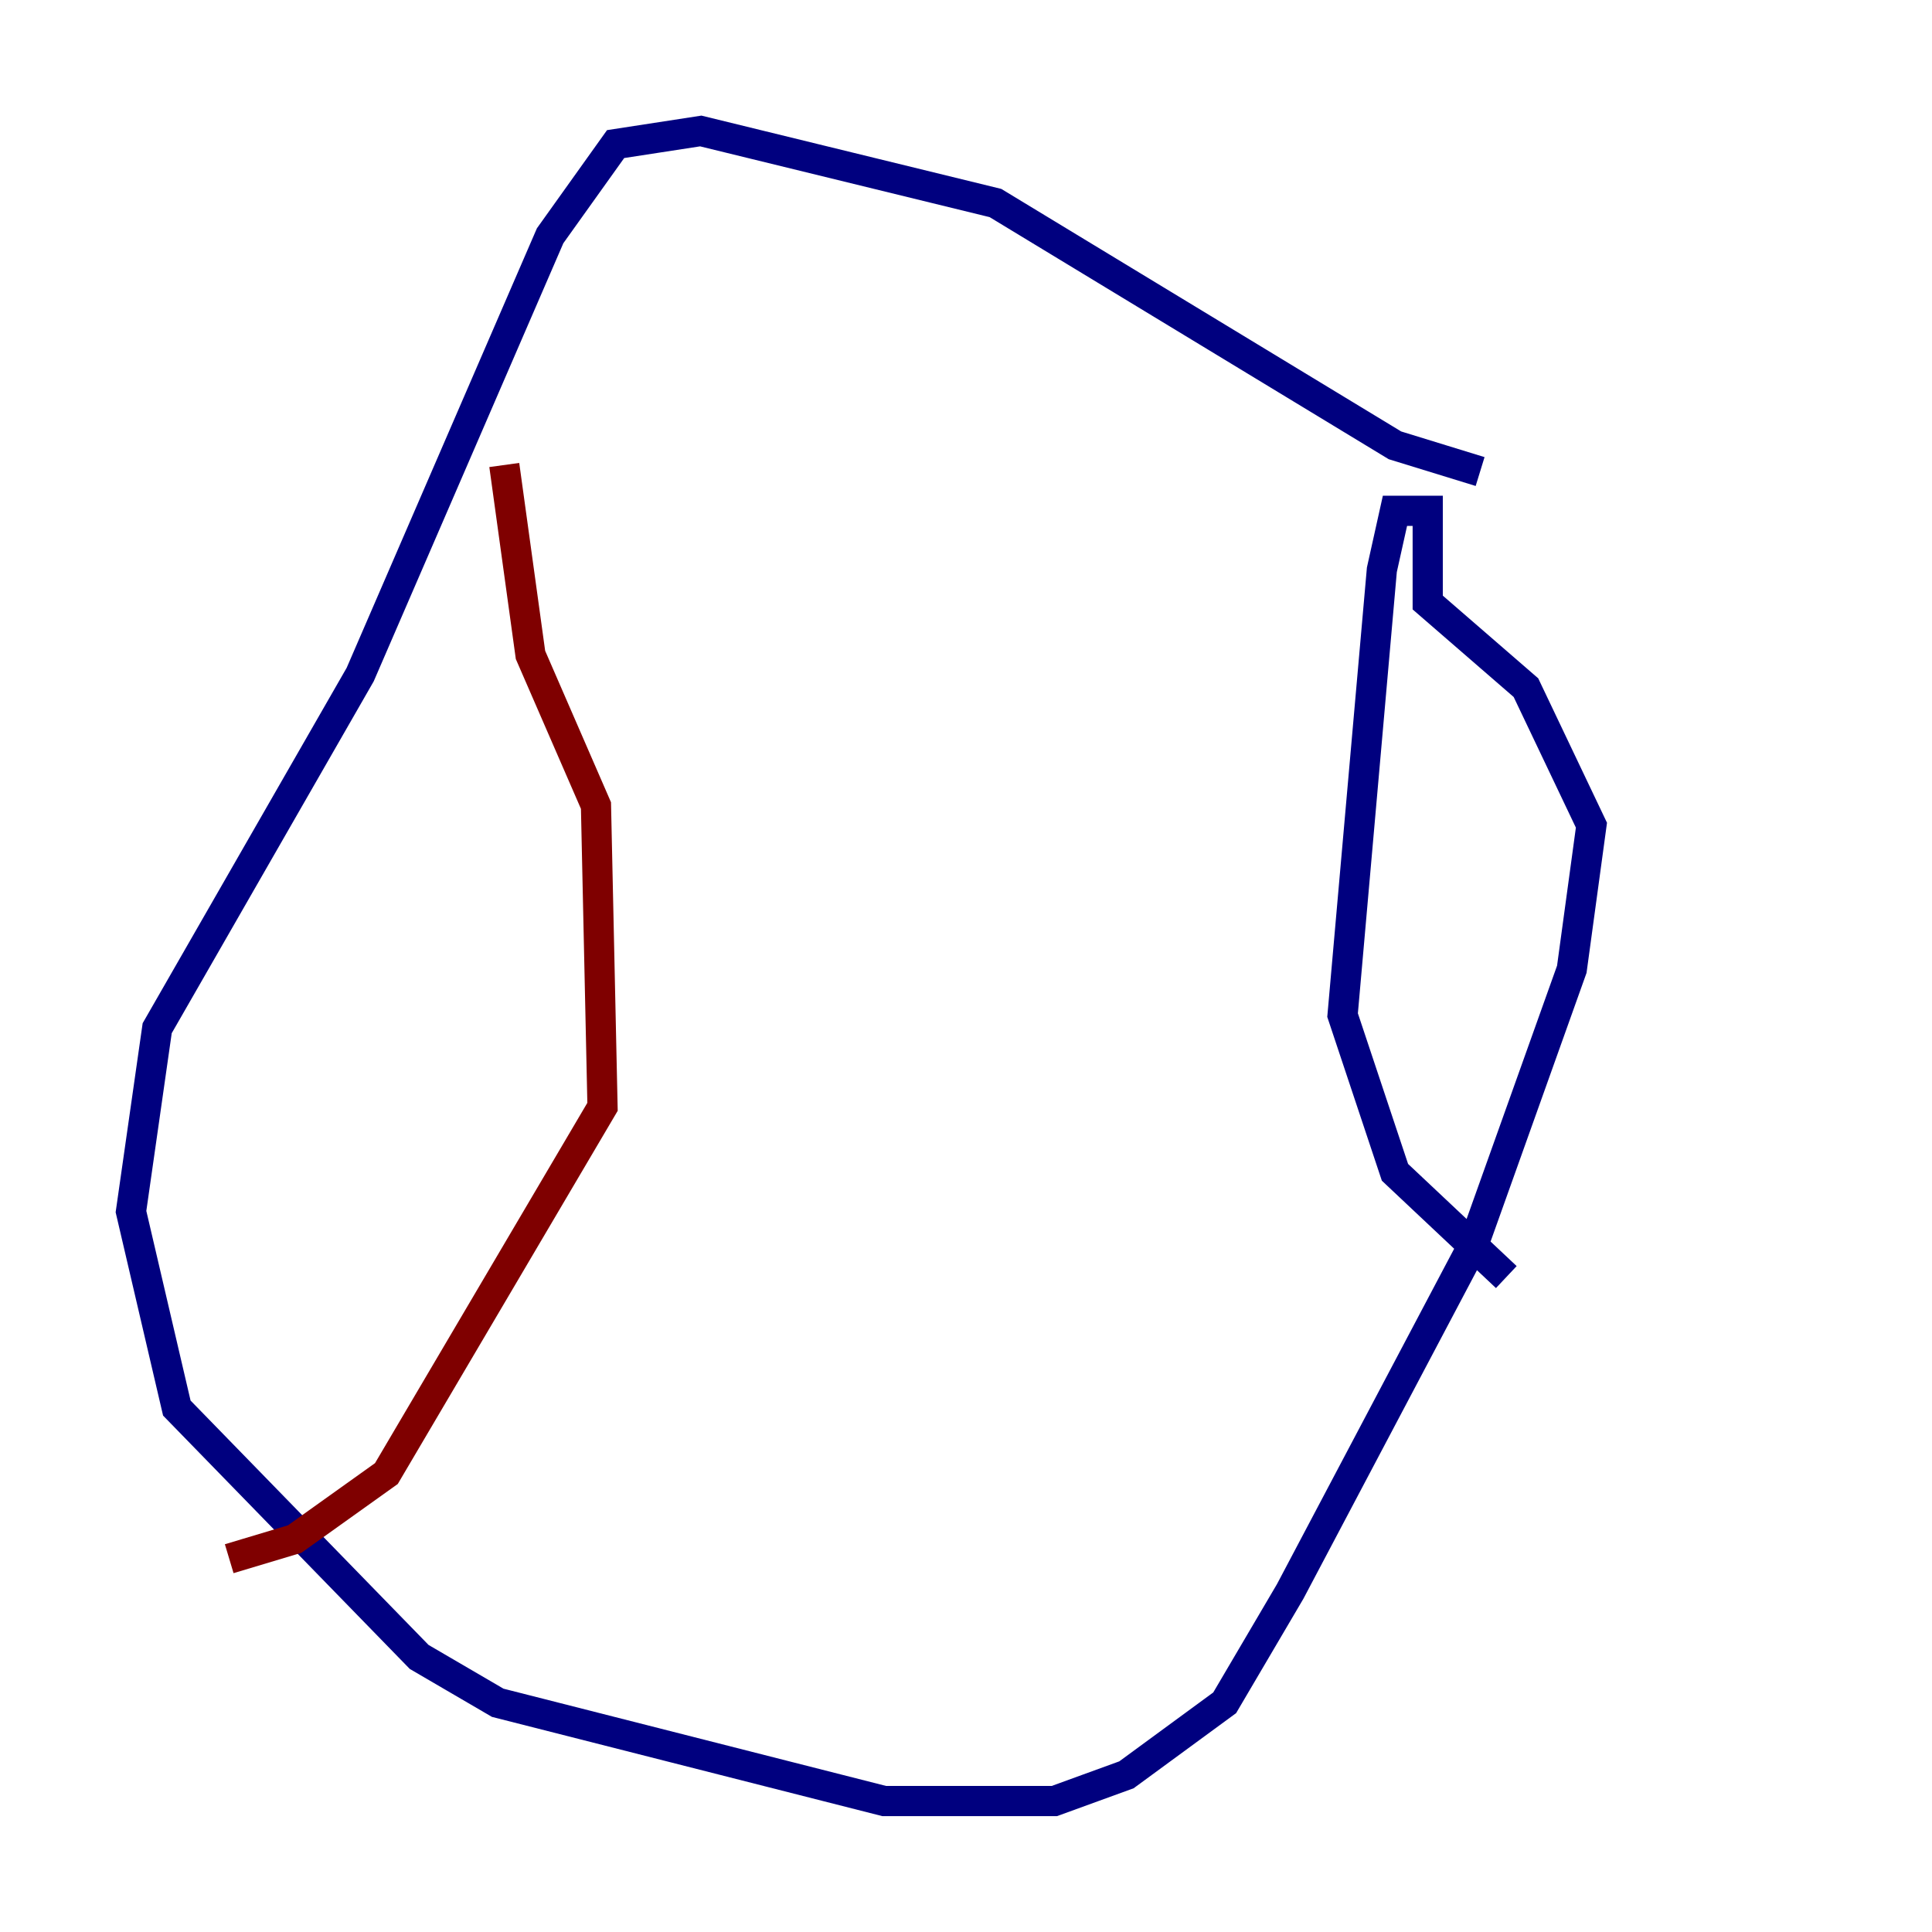 <?xml version="1.0" encoding="utf-8" ?>
<svg baseProfile="tiny" height="128" version="1.2" viewBox="0,0,128,128" width="128" xmlns="http://www.w3.org/2000/svg" xmlns:ev="http://www.w3.org/2001/xml-events" xmlns:xlink="http://www.w3.org/1999/xlink"><defs /><polyline fill="none" points="98.061,31.241 92.42,29.505 65.953,13.451 46.427,8.678 40.786,9.546 36.447,15.62 23.864,44.691 10.414,68.122 8.678,80.271 11.715,93.288 27.77,109.776 32.976,112.814 58.576,119.322 69.858,119.322 74.63,117.586 81.139,112.814 85.478,105.437 97.627,82.441 104.136,64.217 105.437,54.671 101.098,45.559 94.59,39.919 94.59,33.844 92.42,33.844 91.552,37.749 88.949,67.254 92.42,77.668 99.797,84.61" stroke="#00007f" stroke-width="2" /><polyline fill="none" points="33.41,30.807 35.146,43.39 39.485,53.37 39.919,73.329 25.6,97.627 19.525,101.966 15.186,103.268" stroke="#7f0000" stroke-width="2" /></svg>